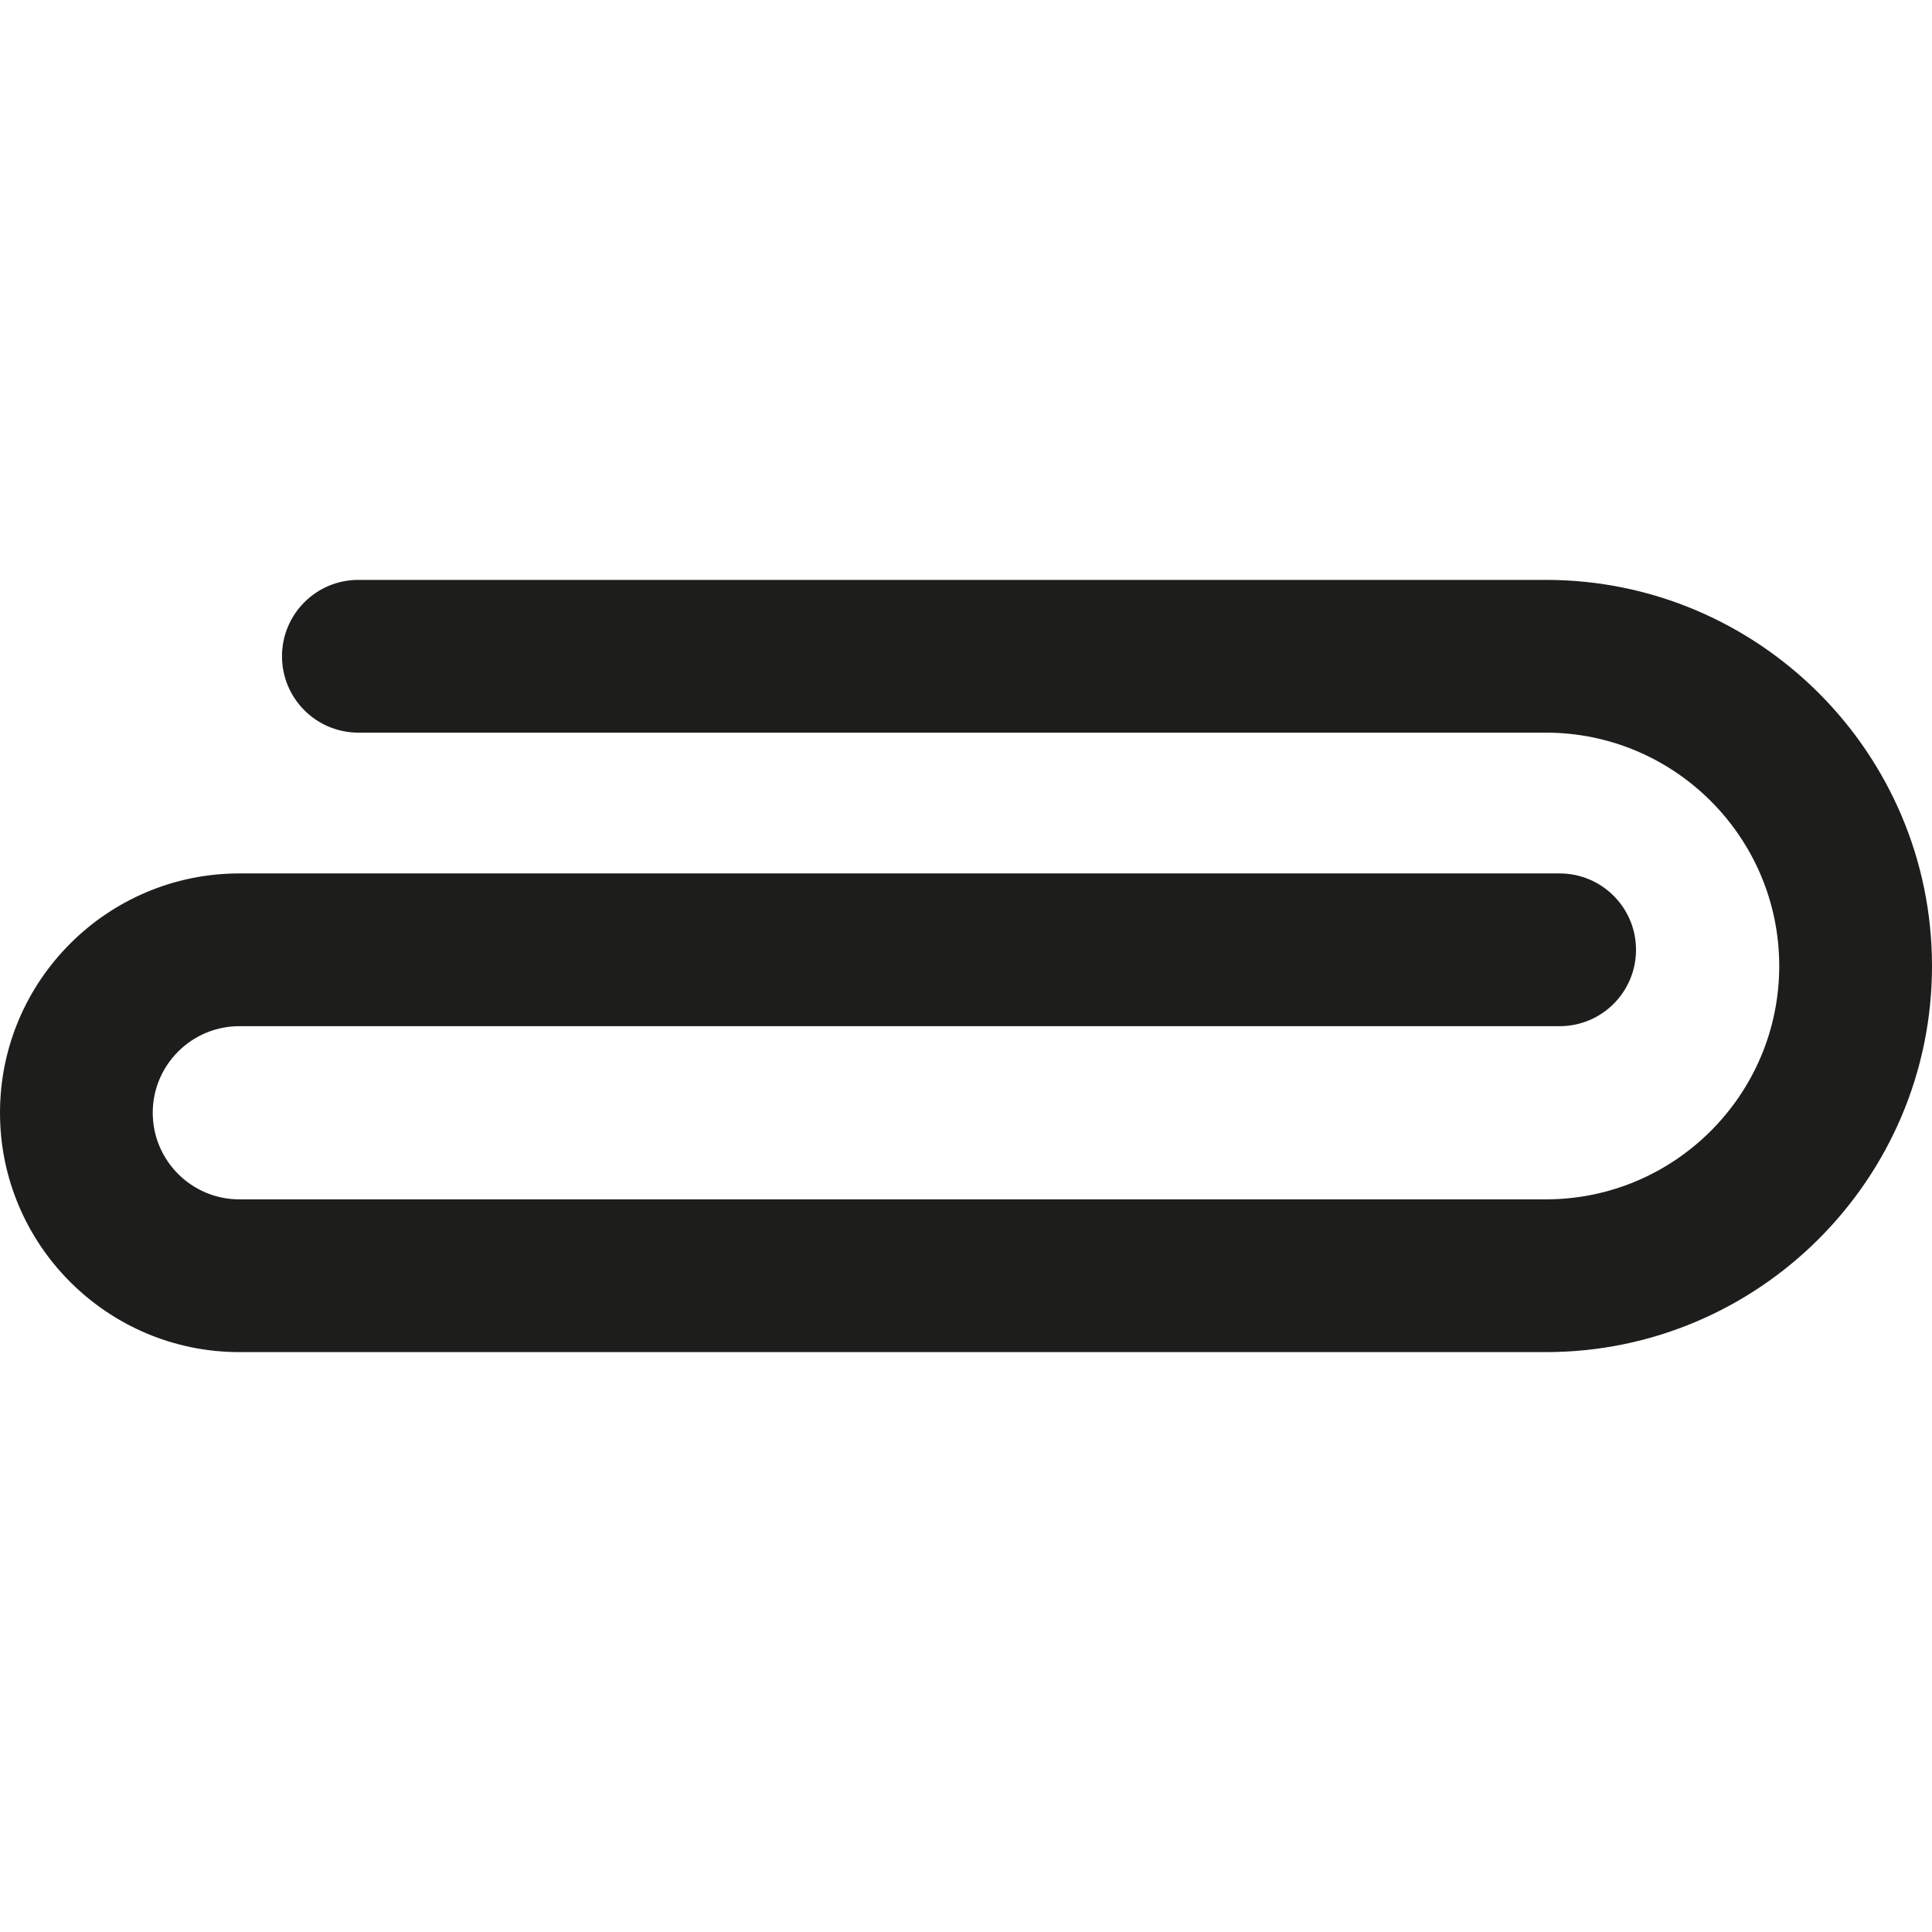 <?xml version="1.0" encoding="iso-8859-1"?>
<!-- Generator: Adobe Illustrator 18.0.0, SVG Export Plug-In . SVG Version: 6.00 Build 0)  -->
<!DOCTYPE svg PUBLIC "-//W3C//DTD SVG 1.1//EN" "http://www.w3.org/Graphics/SVG/1.1/DTD/svg11.dtd">
<svg version="1.1" id="Capa_1" xmlns="http://www.w3.org/2000/svg" xmlns:xlink="http://www.w3.org/1999/xlink" x="0px" y="0px"
	 viewBox="0 0 189.719 189.719" style="enable-background:new 0 0 189.719 189.719;" xml:space="preserve">
<path style="fill:#1D1D1B;" d="M151.803,56.944H35.192c-4.143,0-7.5,3.358-7.5,7.5s3.357,7.5,7.5,7.5h116.61
	c12.636,0,22.916,10.28,22.916,22.915c0,12.636-10.28,22.916-22.916,22.916h-128.3c-4.688,0-8.503-3.814-8.503-8.503
	s3.814-8.503,8.503-8.503h129.652c4.143,0,7.5-3.358,7.5-7.5s-3.357-7.5-7.5-7.5H23.503C10.543,85.769,0,96.312,0,109.272
	s10.543,23.503,23.503,23.503h128.3c20.907,0,37.916-17.009,37.916-37.916C189.719,73.953,172.71,56.944,151.803,56.944z"/>
<g>
</g>
<g>
</g>
<g>
</g>
<g>
</g>
<g>
</g>
<g>
</g>
<g>
</g>
<g>
</g>
<g>
</g>
<g>
</g>
<g>
</g>
<g>
</g>
<g>
</g>
<g>
</g>
<g>
</g>
</svg>
